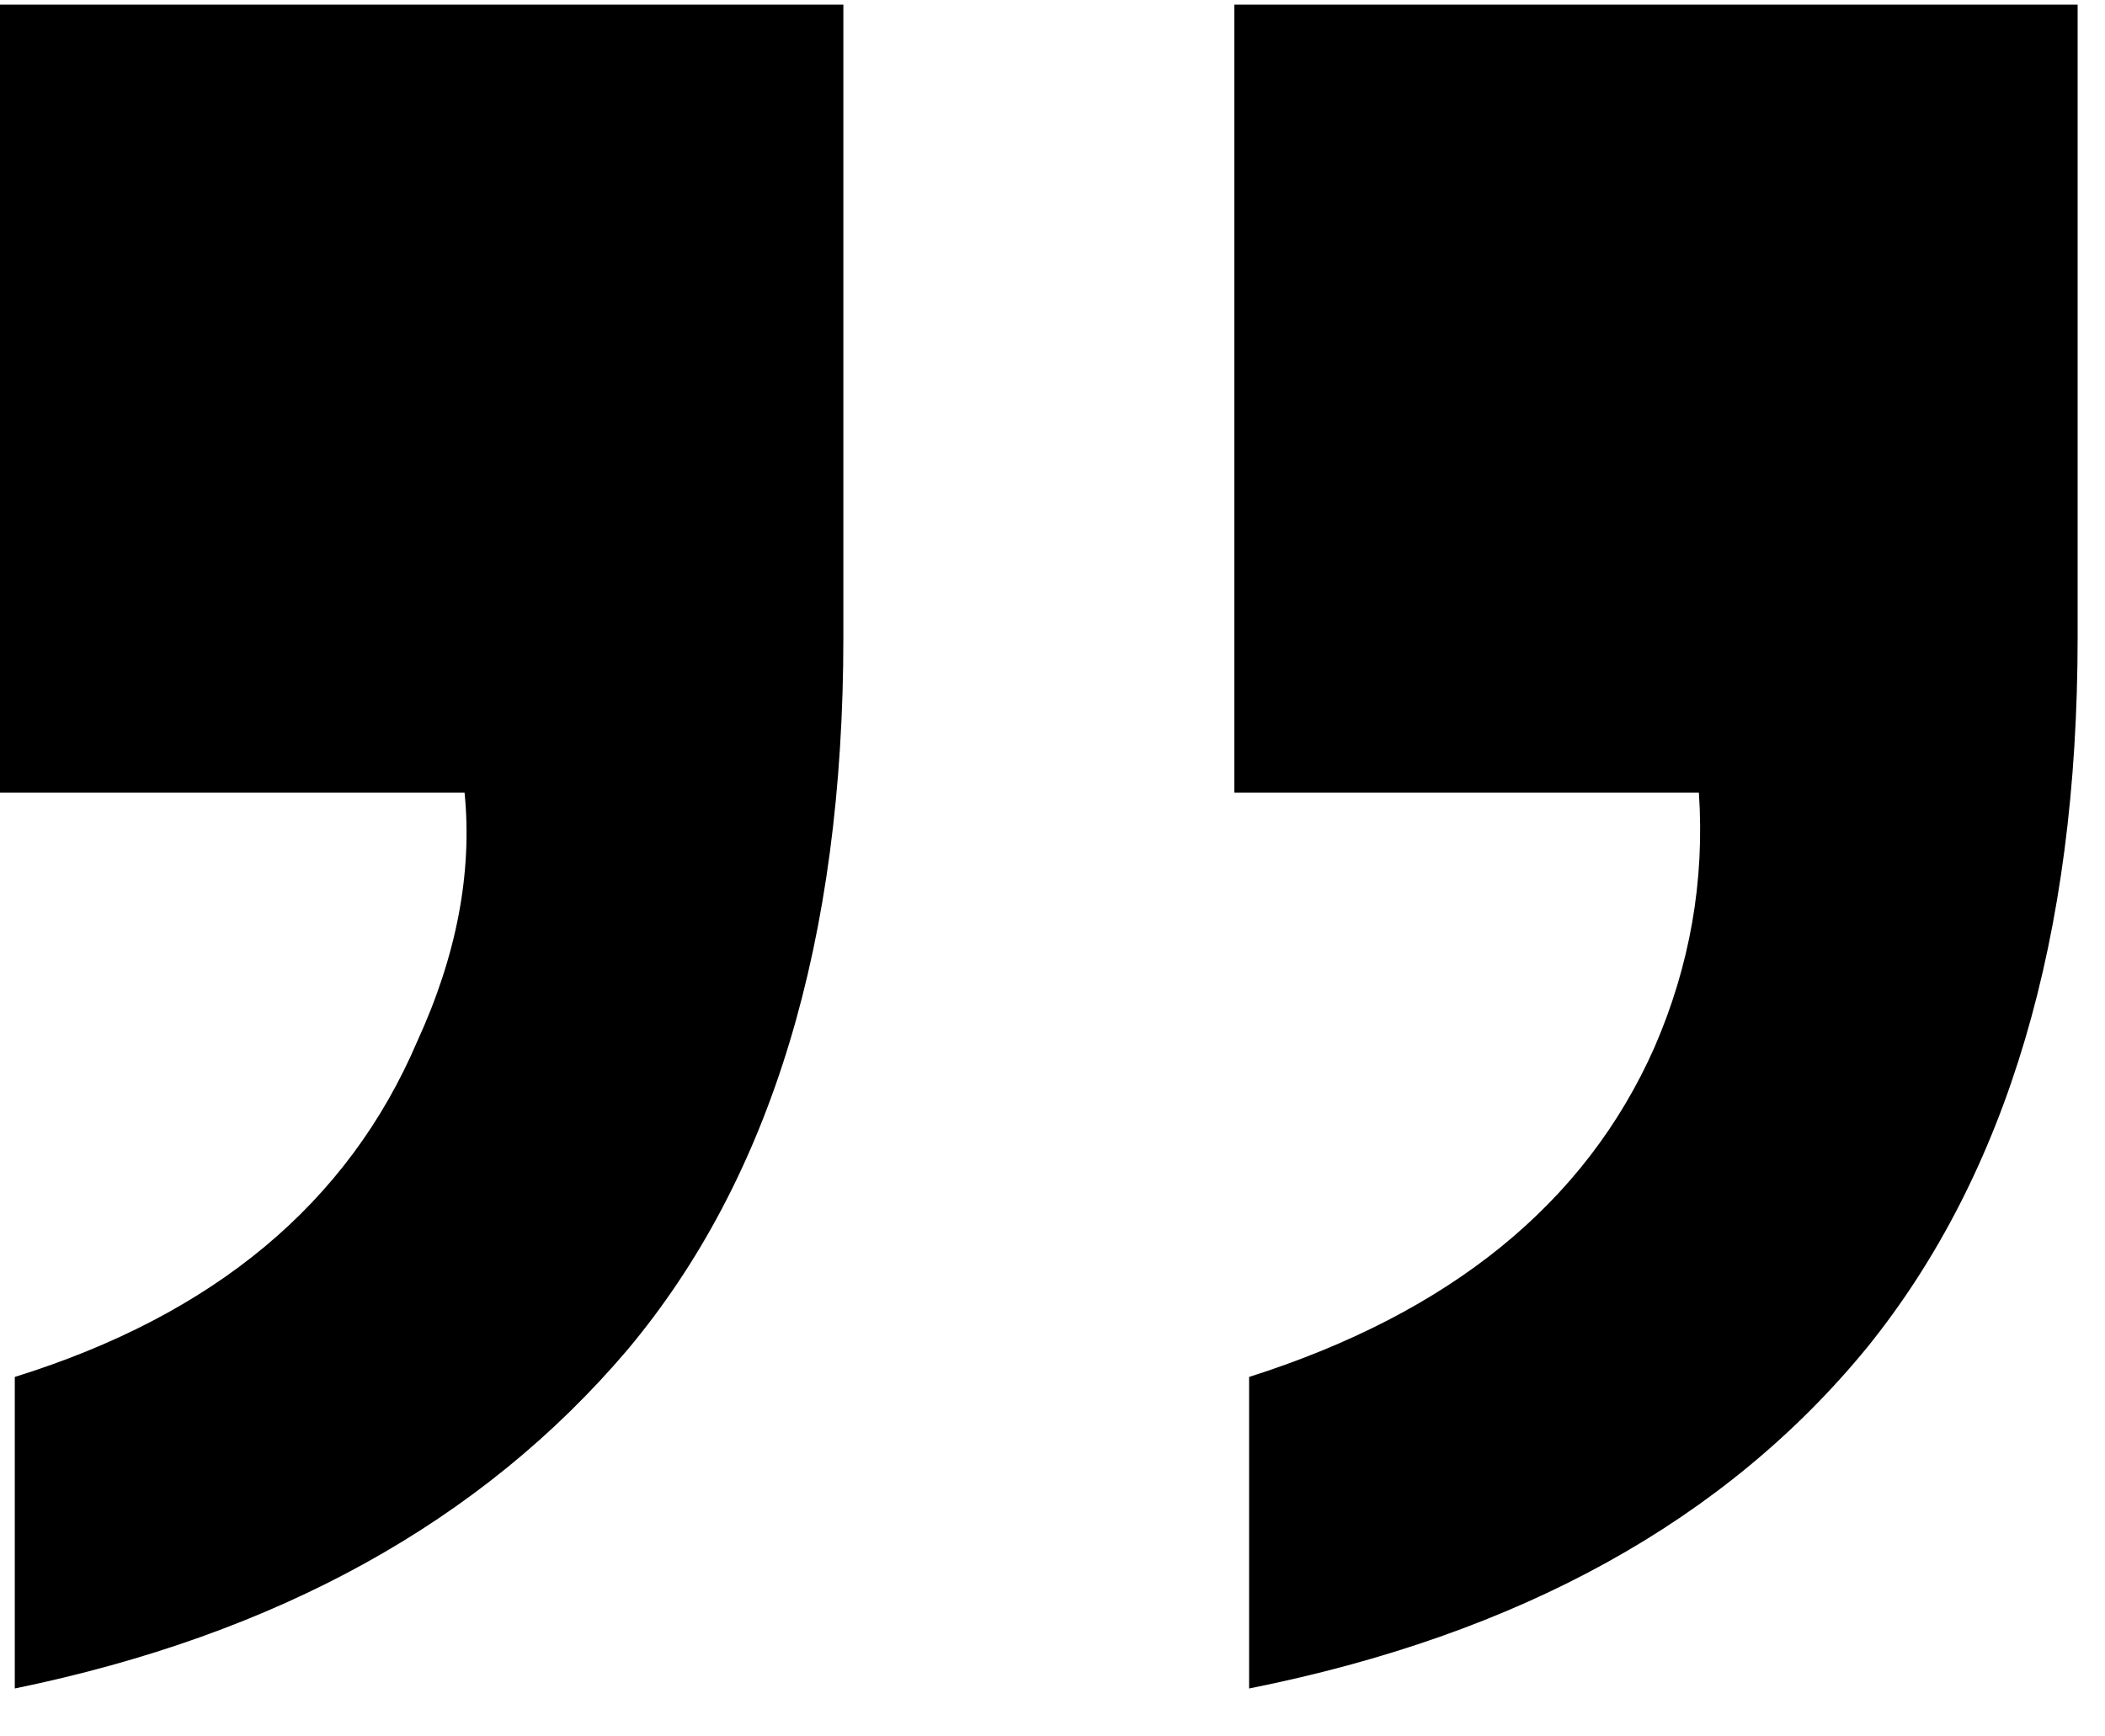 <svg width="40" height="33" viewBox="0 0 40 33" fill="none" xmlns="http://www.w3.org/2000/svg">
    <path d="M16.026 12.104C16.026 17.873 14.658 22.391 11.921 25.655C9.147 28.92 5.267 31.064 0.281 32.089V26.168C4.067 24.991 6.616 22.865 7.929 19.79C8.678 18.158 8.978 16.583 8.828 15.064H-4.95911e-05V0.089H16.026V12.104ZM39.48 12.104C39.48 17.797 38.15 22.296 35.488 25.598C32.789 28.901 28.872 31.064 23.736 32.089V26.168C27.559 24.953 30.127 22.865 31.439 19.904C32.114 18.348 32.395 16.735 32.283 15.064H23.455V0.089H39.48V12.104Z" fill="currentColor"/>
</svg>
